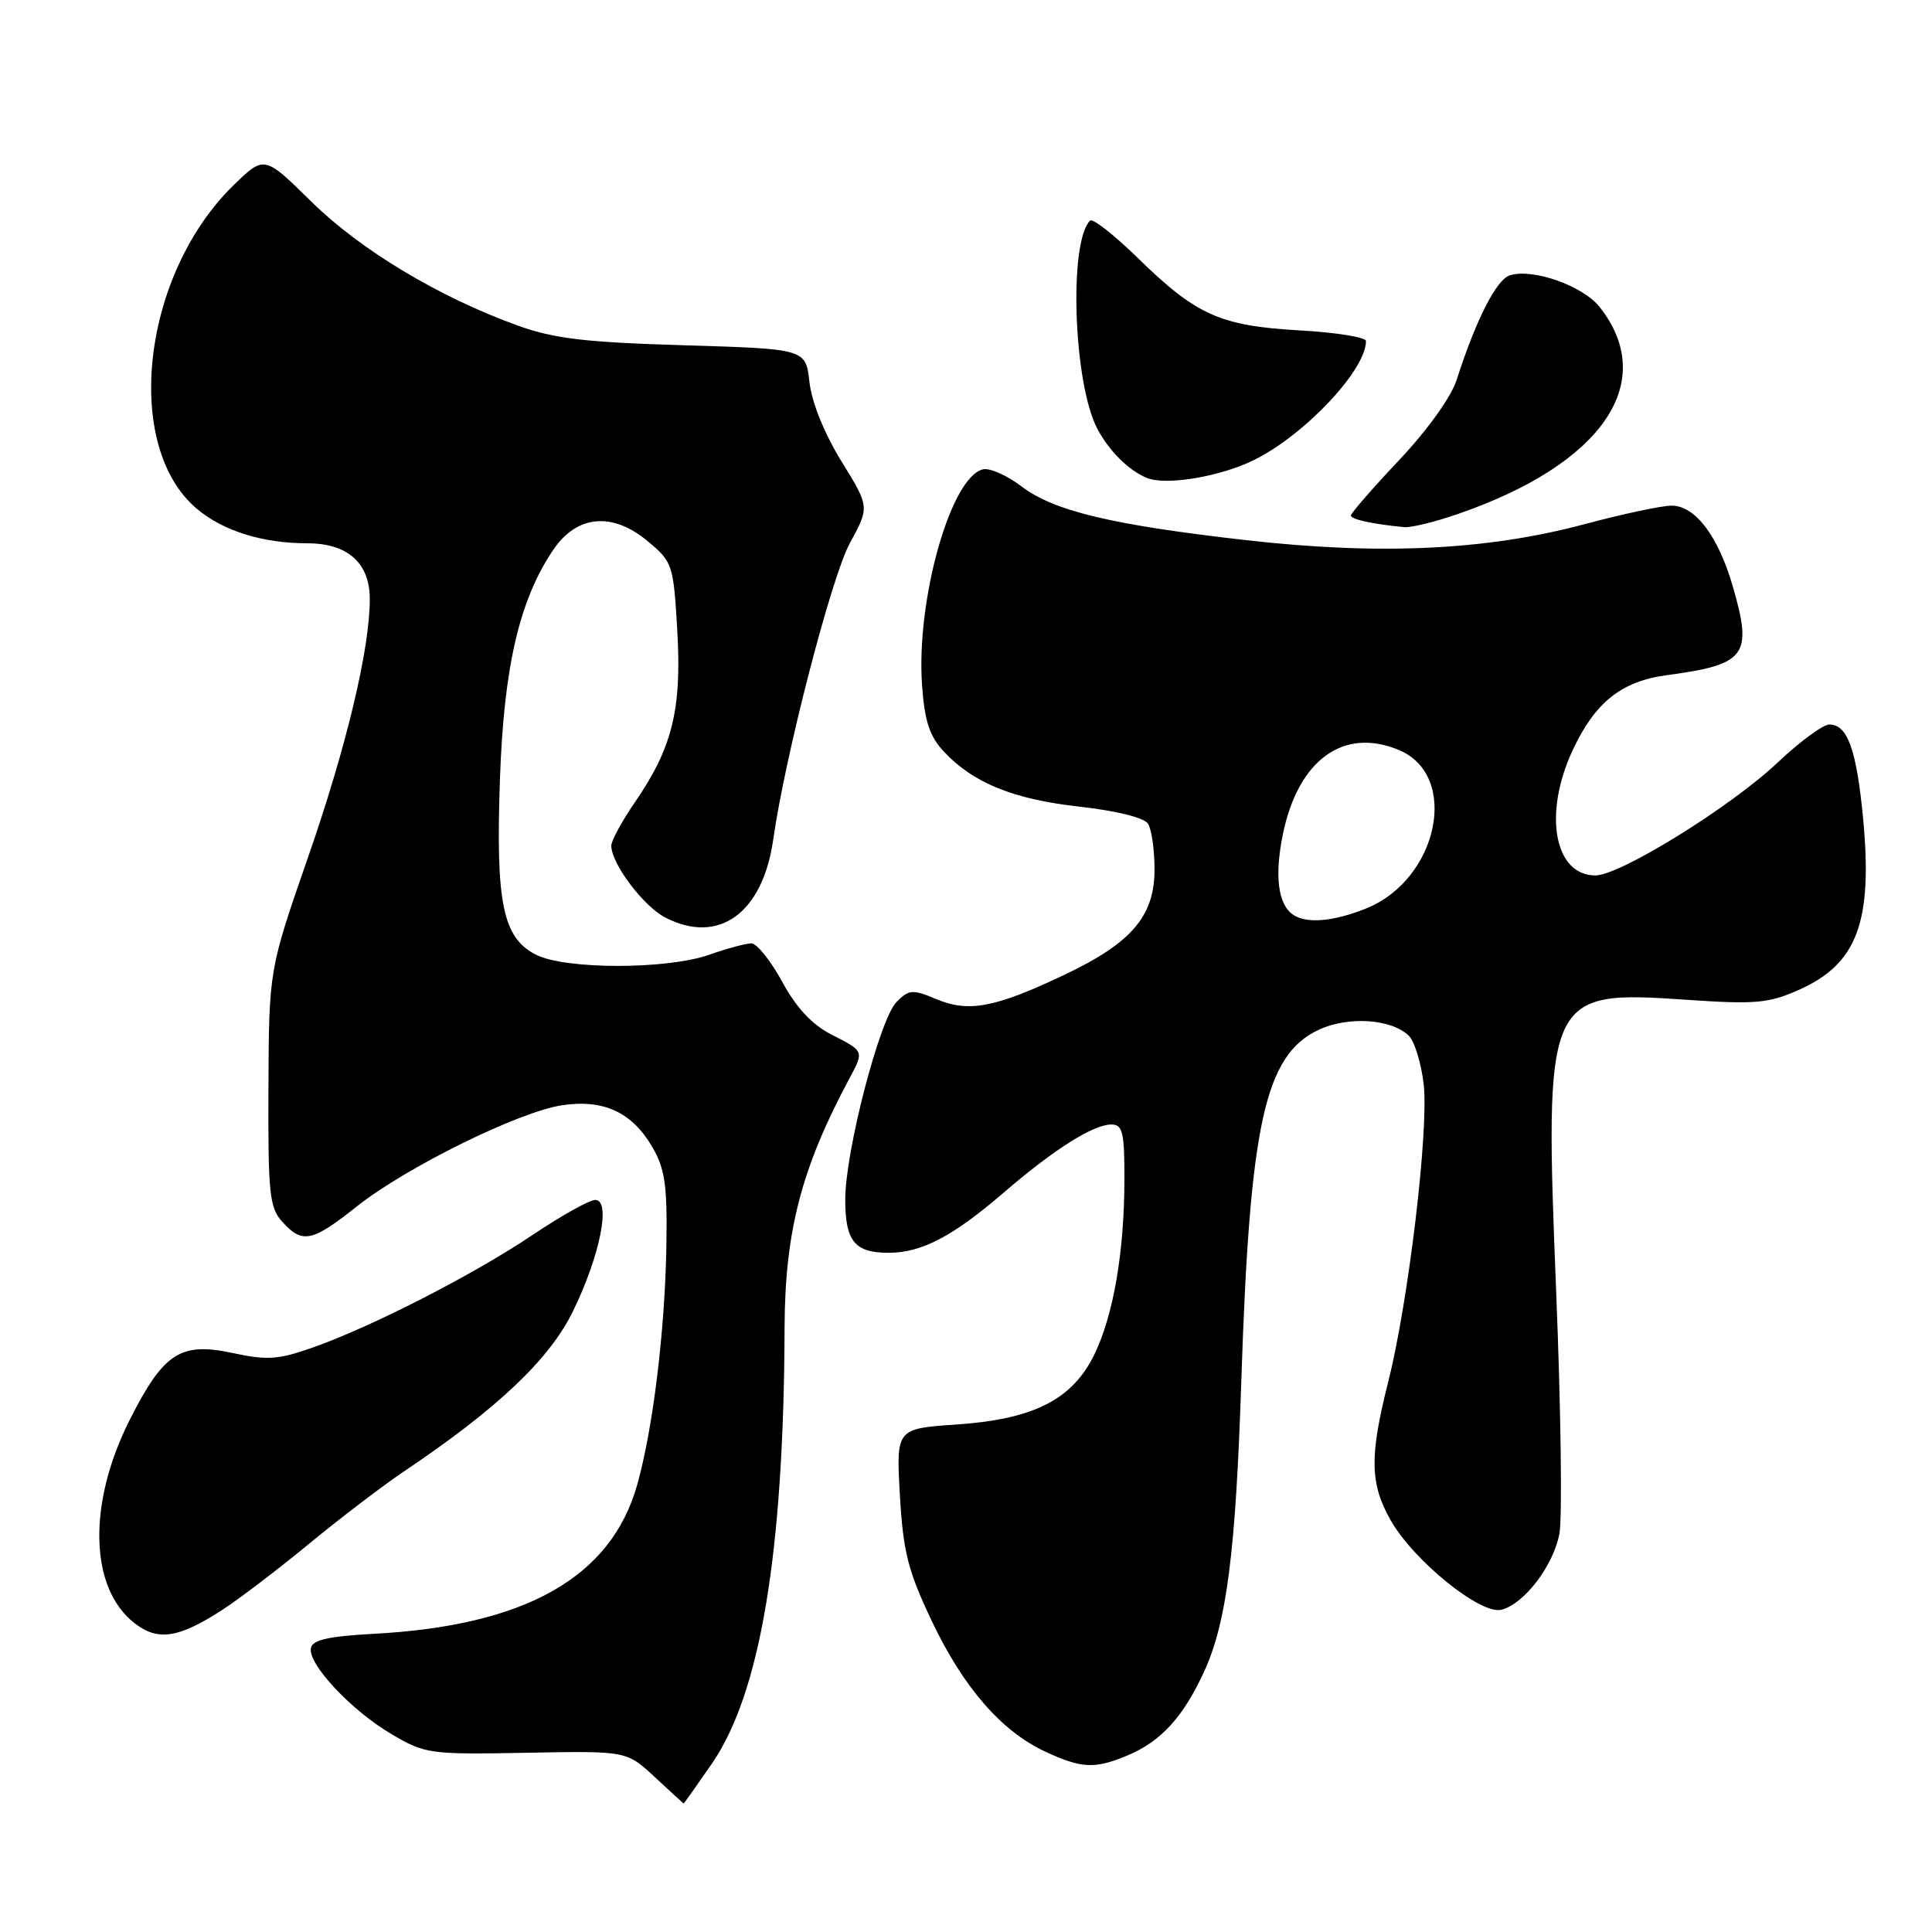 <?xml version="1.0" encoding="UTF-8" standalone="no"?>
<!DOCTYPE svg PUBLIC "-//W3C//DTD SVG 1.1//EN" "http://www.w3.org/Graphics/SVG/1.1/DTD/svg11.dtd" >
<svg xmlns="http://www.w3.org/2000/svg" xmlns:xlink="http://www.w3.org/1999/xlink" version="1.1" viewBox="0 0 256 256">
 <g >
 <path fill="currentColor"
d=" M 94.33 233.69 C 100.75 224.36 103.87 205.69 103.96 175.93 C 104.01 163.15 106.19 154.76 112.58 142.85 C 114.50 139.26 114.52 139.30 110.20 137.10 C 107.61 135.78 105.53 133.56 103.64 130.08 C 102.12 127.29 100.28 125.00 99.56 125.00 C 98.84 125.00 96.34 125.68 94.00 126.50 C 88.37 128.49 74.84 128.48 70.99 126.49 C 66.62 124.24 65.68 119.67 66.24 103.39 C 66.75 88.44 68.79 79.58 73.27 72.91 C 76.42 68.22 81.14 67.78 85.86 71.74 C 89.13 74.47 89.24 74.81 89.75 83.66 C 90.34 94.06 89.08 99.12 84.07 106.39 C 82.38 108.85 81.00 111.40 81.00 112.06 C 81.00 114.43 85.25 120.08 88.16 121.58 C 95.22 125.23 101.06 121.02 102.45 111.28 C 104.03 100.16 110.15 76.50 112.60 71.99 C 115.23 67.17 115.23 67.17 111.49 61.12 C 109.23 57.45 107.57 53.34 107.26 50.65 C 106.77 46.23 106.77 46.23 90.63 45.75 C 77.51 45.36 73.40 44.87 68.58 43.13 C 58.15 39.36 47.76 33.12 41.26 26.72 C 35.02 20.58 35.02 20.58 30.95 24.54 C 18.79 36.39 16.22 59.12 26.10 67.43 C 29.58 70.36 34.81 71.99 40.75 71.99 C 46.09 72.00 49.00 74.61 49.00 79.39 C 49.00 86.01 45.90 98.98 40.80 113.64 C 35.64 128.50 35.64 128.50 35.57 144.14 C 35.51 158.17 35.70 160.00 37.40 161.89 C 40.07 164.84 41.33 164.58 47.28 159.86 C 53.82 154.67 68.75 147.31 74.48 146.45 C 79.98 145.63 83.74 147.37 86.43 151.98 C 88.12 154.89 88.43 157.05 88.30 165.05 C 88.12 176.27 86.52 189.35 84.43 196.75 C 80.96 209.02 69.63 215.42 49.50 216.49 C 43.58 216.81 41.42 217.29 41.20 218.36 C 40.75 220.46 46.54 226.65 51.89 229.79 C 56.35 232.41 56.92 232.49 69.76 232.25 C 83.03 232.00 83.03 232.00 86.76 235.47 C 88.82 237.38 90.54 238.96 90.58 238.97 C 90.63 238.99 92.31 236.61 94.33 233.69 Z  M 149.39 232.61 C 153.83 230.75 156.78 227.53 159.55 221.50 C 162.54 214.99 163.74 205.66 164.48 183.00 C 165.59 148.96 167.59 139.85 174.68 136.48 C 178.62 134.61 184.42 134.99 186.71 137.28 C 187.44 138.02 188.32 140.88 188.64 143.63 C 189.35 149.63 186.64 172.45 183.93 183.17 C 181.45 193.01 181.52 196.59 184.27 201.44 C 187.31 206.81 196.23 214.01 198.95 213.30 C 201.99 212.51 205.82 207.48 206.63 203.22 C 207.02 201.17 206.83 186.85 206.21 171.38 C 204.62 131.60 204.80 131.20 223.54 132.48 C 232.58 133.10 234.35 132.94 238.32 131.18 C 246.12 127.73 248.19 122.15 246.85 108.22 C 245.98 99.28 244.79 96.00 242.40 96.00 C 241.57 96.00 238.50 98.25 235.58 101.01 C 229.36 106.90 214.67 116.00 211.40 116.00 C 205.95 116.00 204.46 107.84 208.38 99.42 C 211.34 93.07 214.83 90.28 220.82 89.47 C 231.41 88.05 232.27 86.89 229.59 77.65 C 227.66 71.01 224.61 67.00 221.50 67.00 C 220.20 67.00 215.02 68.10 209.98 69.45 C 196.98 72.93 182.85 73.59 165.00 71.56 C 147.19 69.53 139.61 67.71 135.28 64.40 C 133.45 63.01 131.21 62.01 130.31 62.18 C 126.03 63.01 121.36 79.47 122.18 90.83 C 122.52 95.57 123.18 97.57 125.06 99.58 C 128.95 103.75 134.27 105.91 143.07 106.89 C 147.97 107.44 151.61 108.35 152.12 109.15 C 152.59 109.89 152.98 112.60 152.98 115.17 C 153.00 121.34 149.98 124.91 141.20 129.09 C 131.92 133.51 128.40 134.19 124.12 132.41 C 120.92 131.07 120.46 131.10 118.81 132.75 C 116.57 134.98 112.00 152.57 112.00 158.93 C 112.00 164.47 113.24 166.00 117.75 166.00 C 122.13 166.00 126.25 163.84 133.04 157.99 C 139.66 152.29 144.86 149.01 147.25 149.00 C 148.76 149.00 149.00 150.01 148.99 156.25 C 148.99 165.80 147.54 174.25 145.03 179.43 C 142.13 185.43 137.00 188.05 126.81 188.75 C 118.74 189.30 118.74 189.30 119.24 198.12 C 119.67 205.59 120.30 208.11 123.43 214.72 C 127.62 223.56 132.67 229.39 138.50 232.10 C 143.33 234.34 145.05 234.42 149.39 232.61 Z  M 29.50 213.29 C 31.70 211.86 36.88 207.92 41.00 204.52 C 45.12 201.13 50.75 196.84 53.50 194.99 C 65.93 186.64 72.82 180.12 75.93 173.73 C 79.53 166.33 80.99 159.00 78.87 159.00 C 78.10 159.00 74.33 161.11 70.49 163.69 C 62.65 168.95 49.14 175.86 41.32 178.60 C 36.88 180.16 35.36 180.26 30.82 179.28 C 23.92 177.80 21.68 179.25 17.20 188.12 C 11.60 199.19 11.84 210.37 17.78 215.04 C 20.90 217.50 23.64 217.09 29.50 213.29 Z  M 193.14 68.12 C 212.33 61.52 219.80 50.64 211.97 40.69 C 209.75 37.87 203.10 35.52 200.06 36.48 C 198.28 37.05 195.55 42.41 193.01 50.35 C 192.29 52.60 189.13 57.01 185.39 60.97 C 181.88 64.69 179.00 68.00 179.00 68.31 C 179.00 68.82 181.97 69.46 186.09 69.85 C 186.97 69.93 190.14 69.16 193.14 68.12 Z  M 166.25 60.91 C 172.99 57.54 181.00 49.00 181.00 45.19 C 181.00 44.69 177.05 44.05 172.22 43.78 C 161.68 43.18 158.53 41.77 150.78 34.20 C 147.63 31.13 144.78 28.89 144.44 29.23 C 141.60 32.06 142.23 50.68 145.37 56.75 C 146.90 59.70 149.57 62.37 152.00 63.34 C 154.56 64.37 161.81 63.14 166.25 60.91 Z  M 171.38 121.23 C 169.34 119.89 168.85 116.05 170.00 110.48 C 172.04 100.66 178.05 96.32 185.36 99.38 C 193.46 102.76 190.60 116.54 180.99 120.39 C 176.68 122.11 173.19 122.42 171.38 121.23 Z "/>
</g>
</svg>